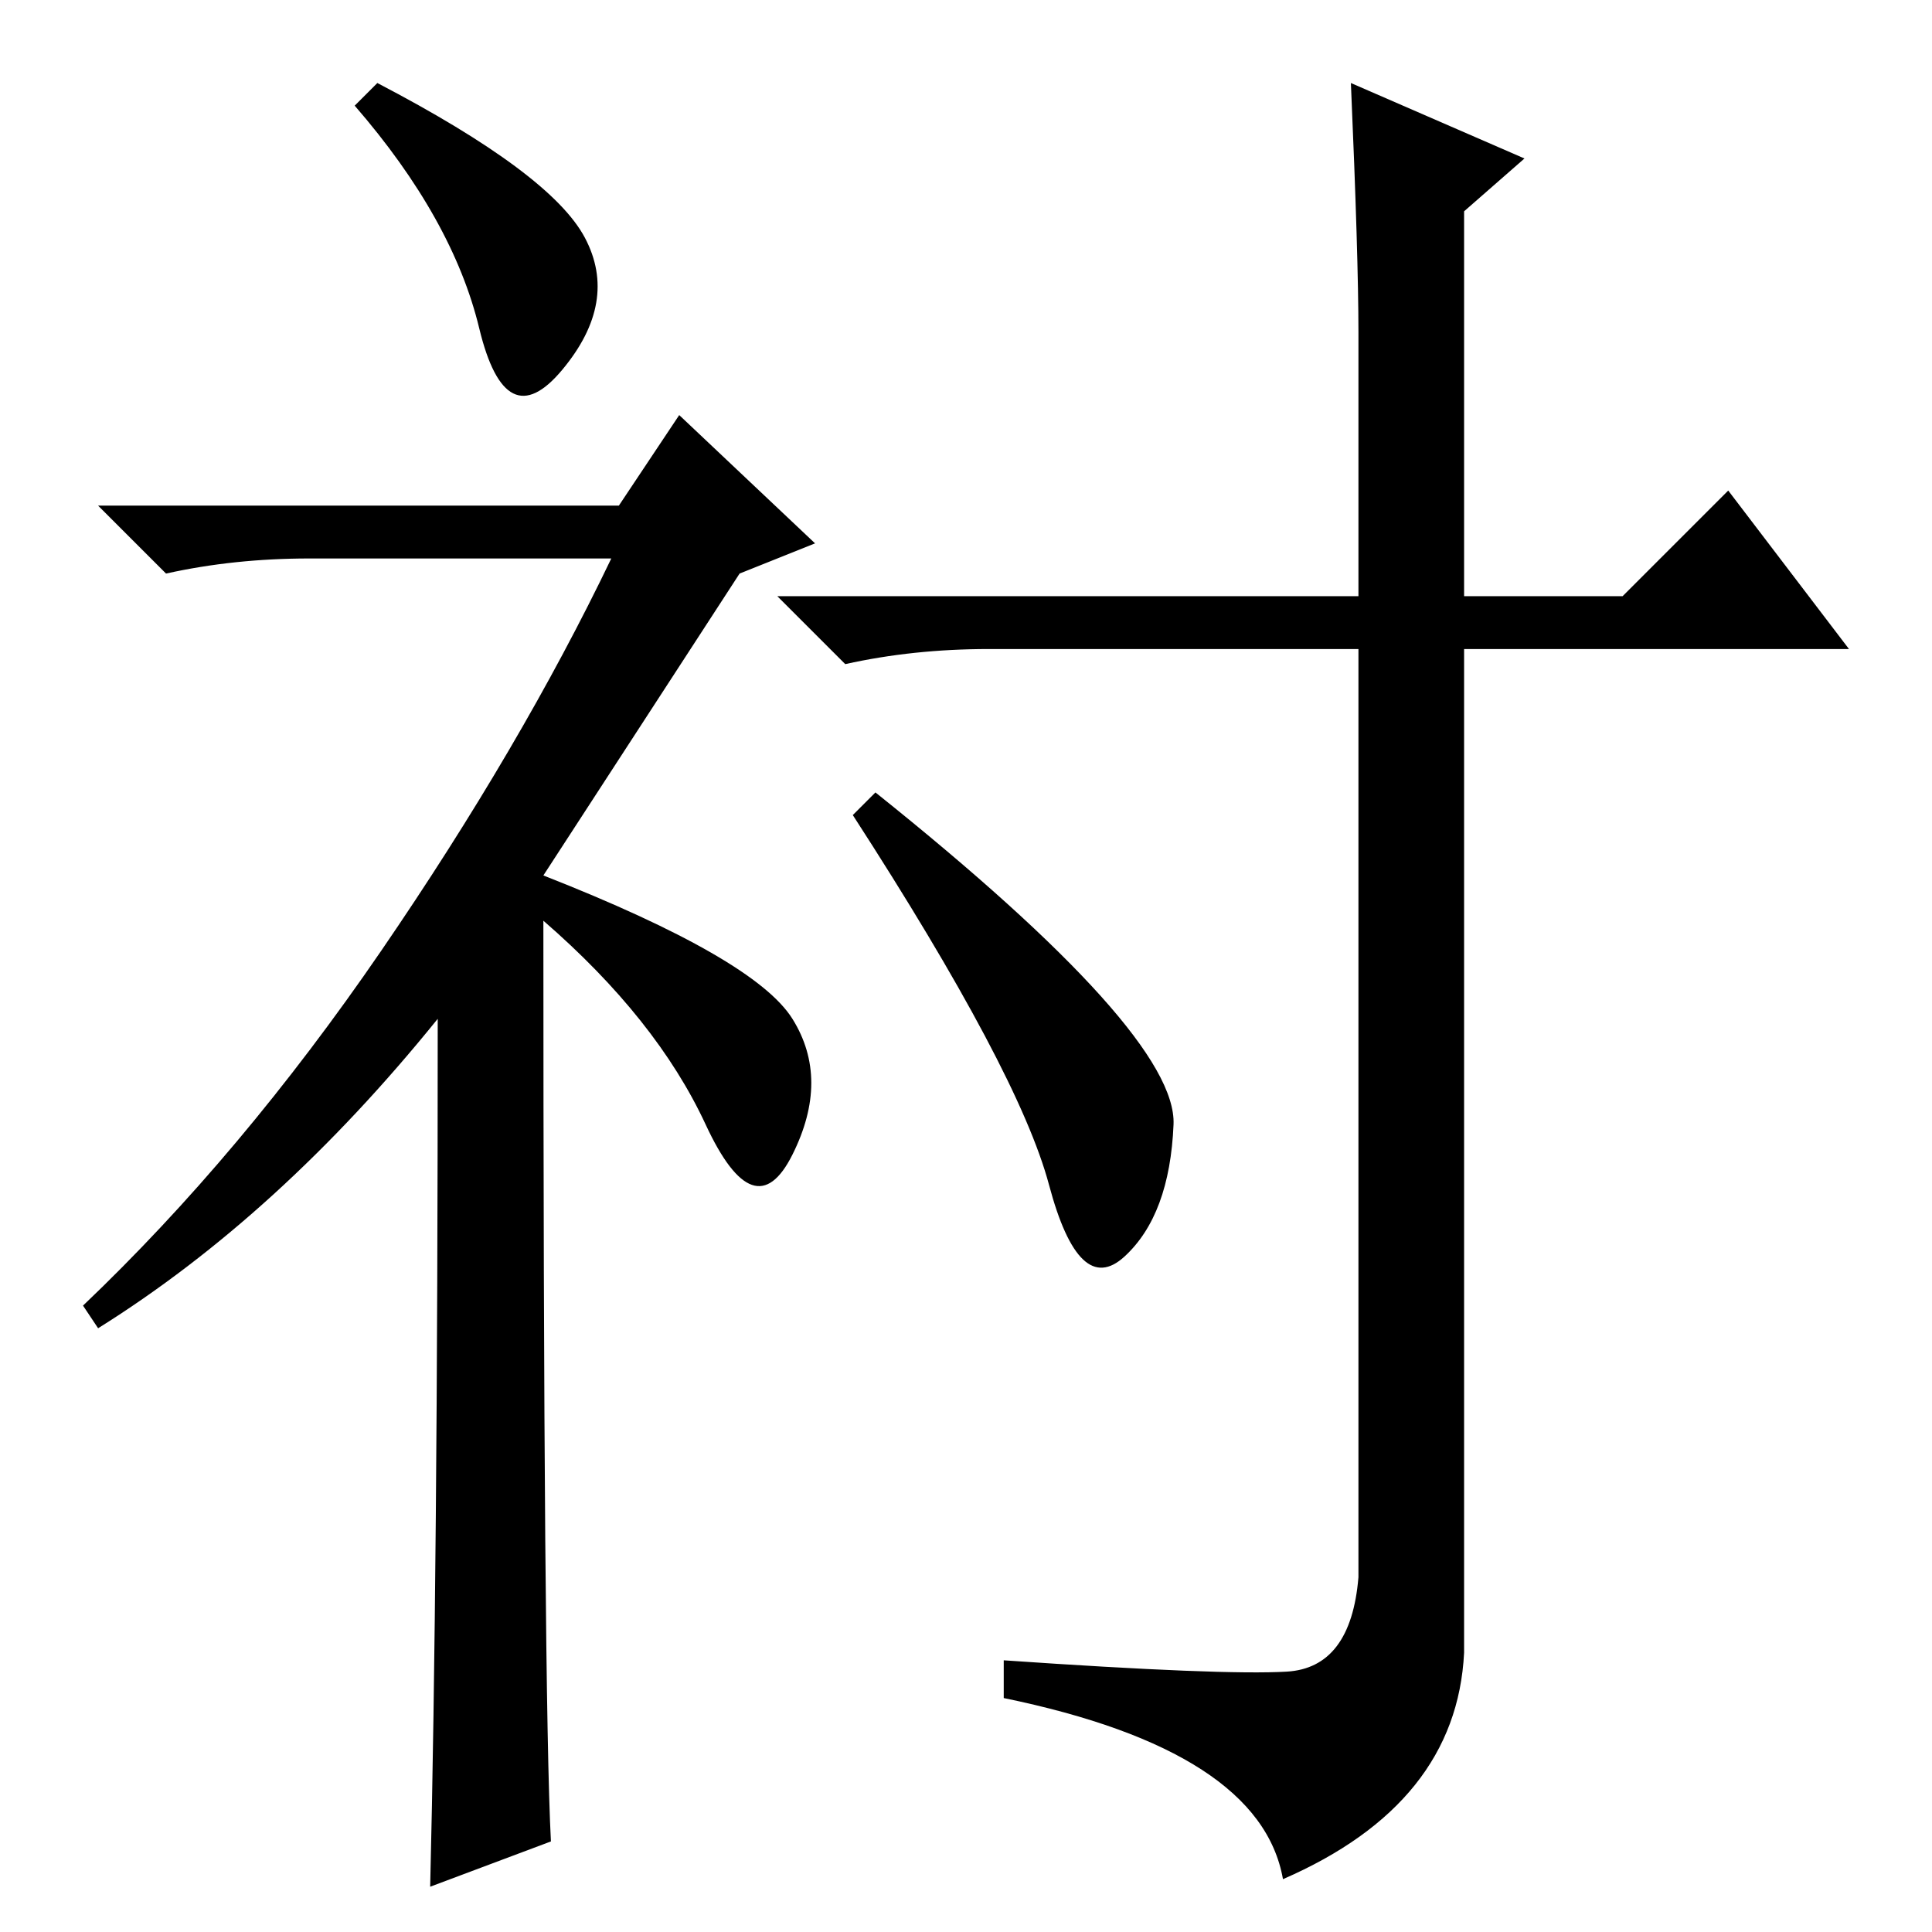 <?xml version="1.0" standalone="no"?>
<!DOCTYPE svg PUBLIC "-//W3C//DTD SVG 1.1//EN" "http://www.w3.org/Graphics/SVG/1.1/DTD/svg11.dtd" >
<svg xmlns="http://www.w3.org/2000/svg" xmlns:xlink="http://www.w3.org/1999/xlink" version="1.1" viewBox="0 -36 256 256">
  <g transform="matrix(1 0 0 -1 0 220)">
   <path fill="currentColor"
d="M50 245q23 -12 27.5 -20.5t-3 -17.5t-11 5.5t-16.5 29.5zM58 121q-21 -26 -45 -41l-2 3q21 20 39.5 47t30.5 52h-40q-10 0 -19 -2l-9 9h69l8 12l18 -17l-10 -4l-26 -40q28 -11 33 -19t0 -18t-11.5 4t-21.5 27q0 -103 1 -122l-16 -6q1 41 1 115zM179 245l23 -10l-8 -7v-51
h21l14 14l16 -21h-51v-133q-1 -20 -24 -30q-3 17 -37 24v5q29 -2 37.5 -1.5t9.5 12.5v123h-49q-10 0 -19 -2l-9 9h77v35q0 10 -1 33zM116 151q40 -32 39.5 -44t-6.5 -17.5t-10 9.5t-26 49z" />
  </g>

</svg>
